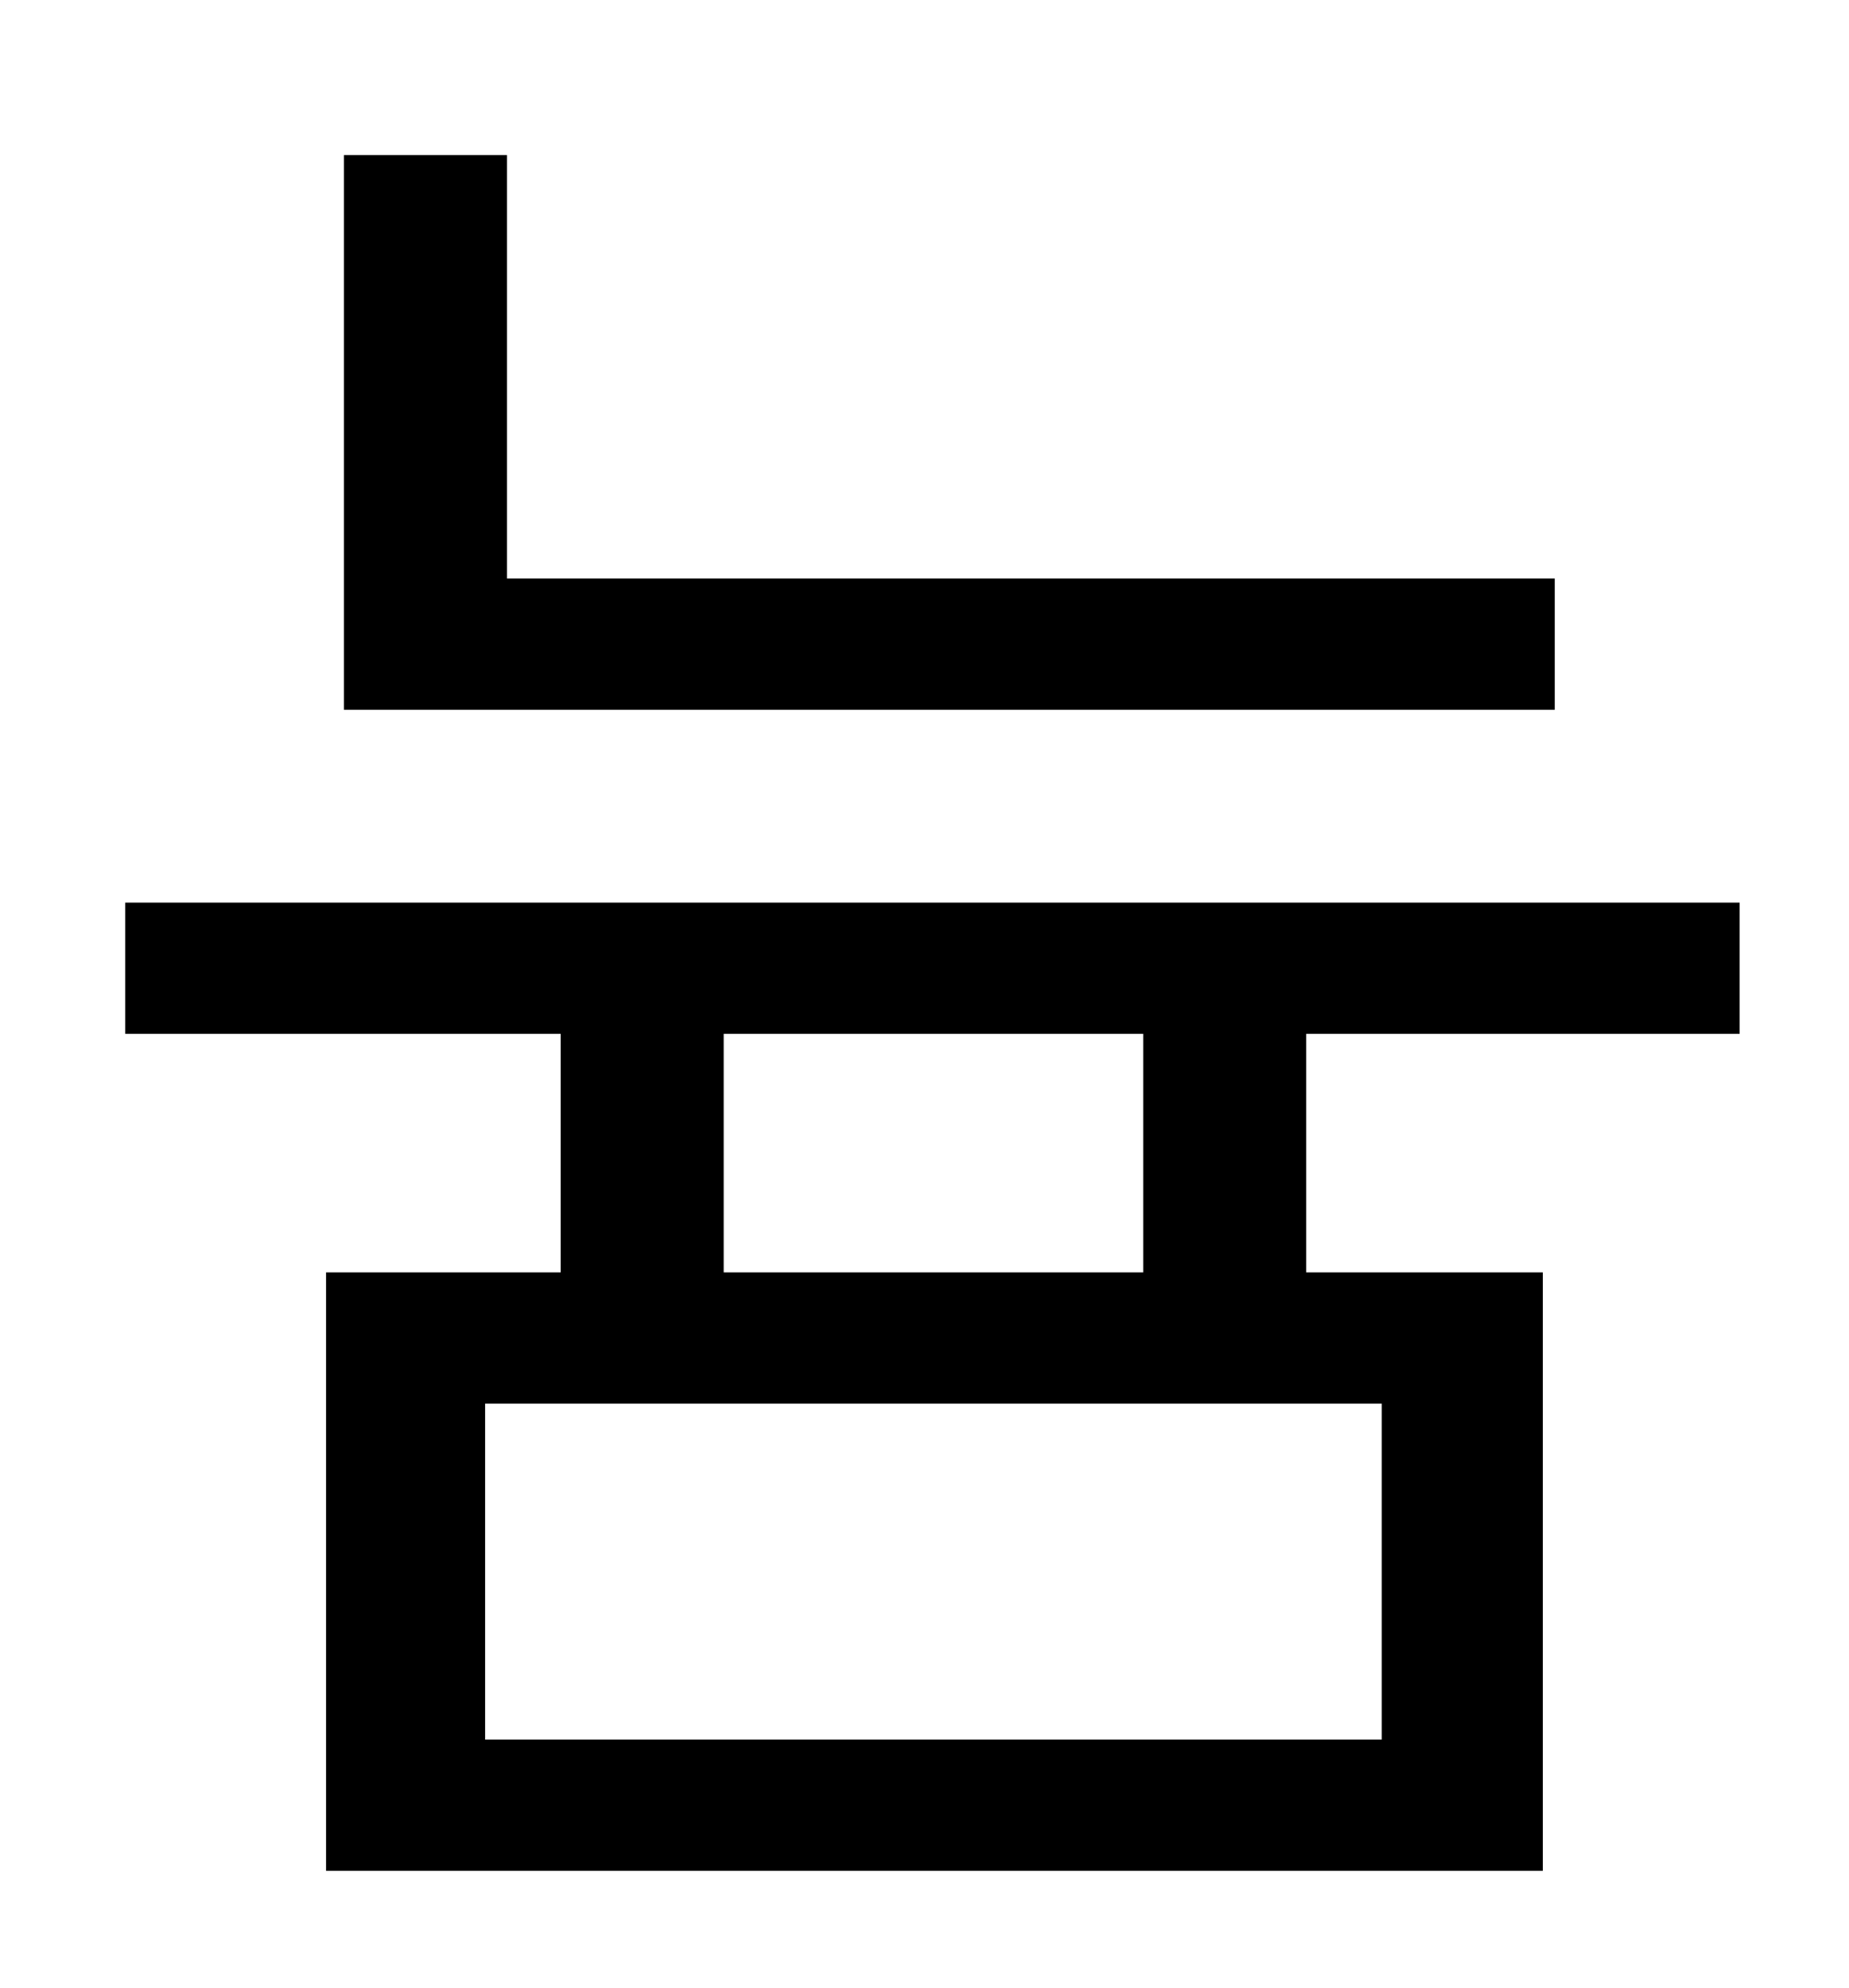 <?xml version="1.0" standalone="no"?>
<!DOCTYPE svg PUBLIC "-//W3C//DTD SVG 1.1//EN" "http://www.w3.org/Graphics/SVG/1.1/DTD/svg11.dtd" >
<svg xmlns="http://www.w3.org/2000/svg" xmlns:xlink="http://www.w3.org/1999/xlink" version="1.1" viewBox="-10 0 930 1000">
   <path fill="currentColor"
d="M772 291v66h-609v-279h82v213h527zM565 640v-120h-211v120h211zM685 875v-169h-451v169h451zM865 520h-218v120h119v301h-612v-301h118v-120h-219v-66h812v66z" />
</svg>
